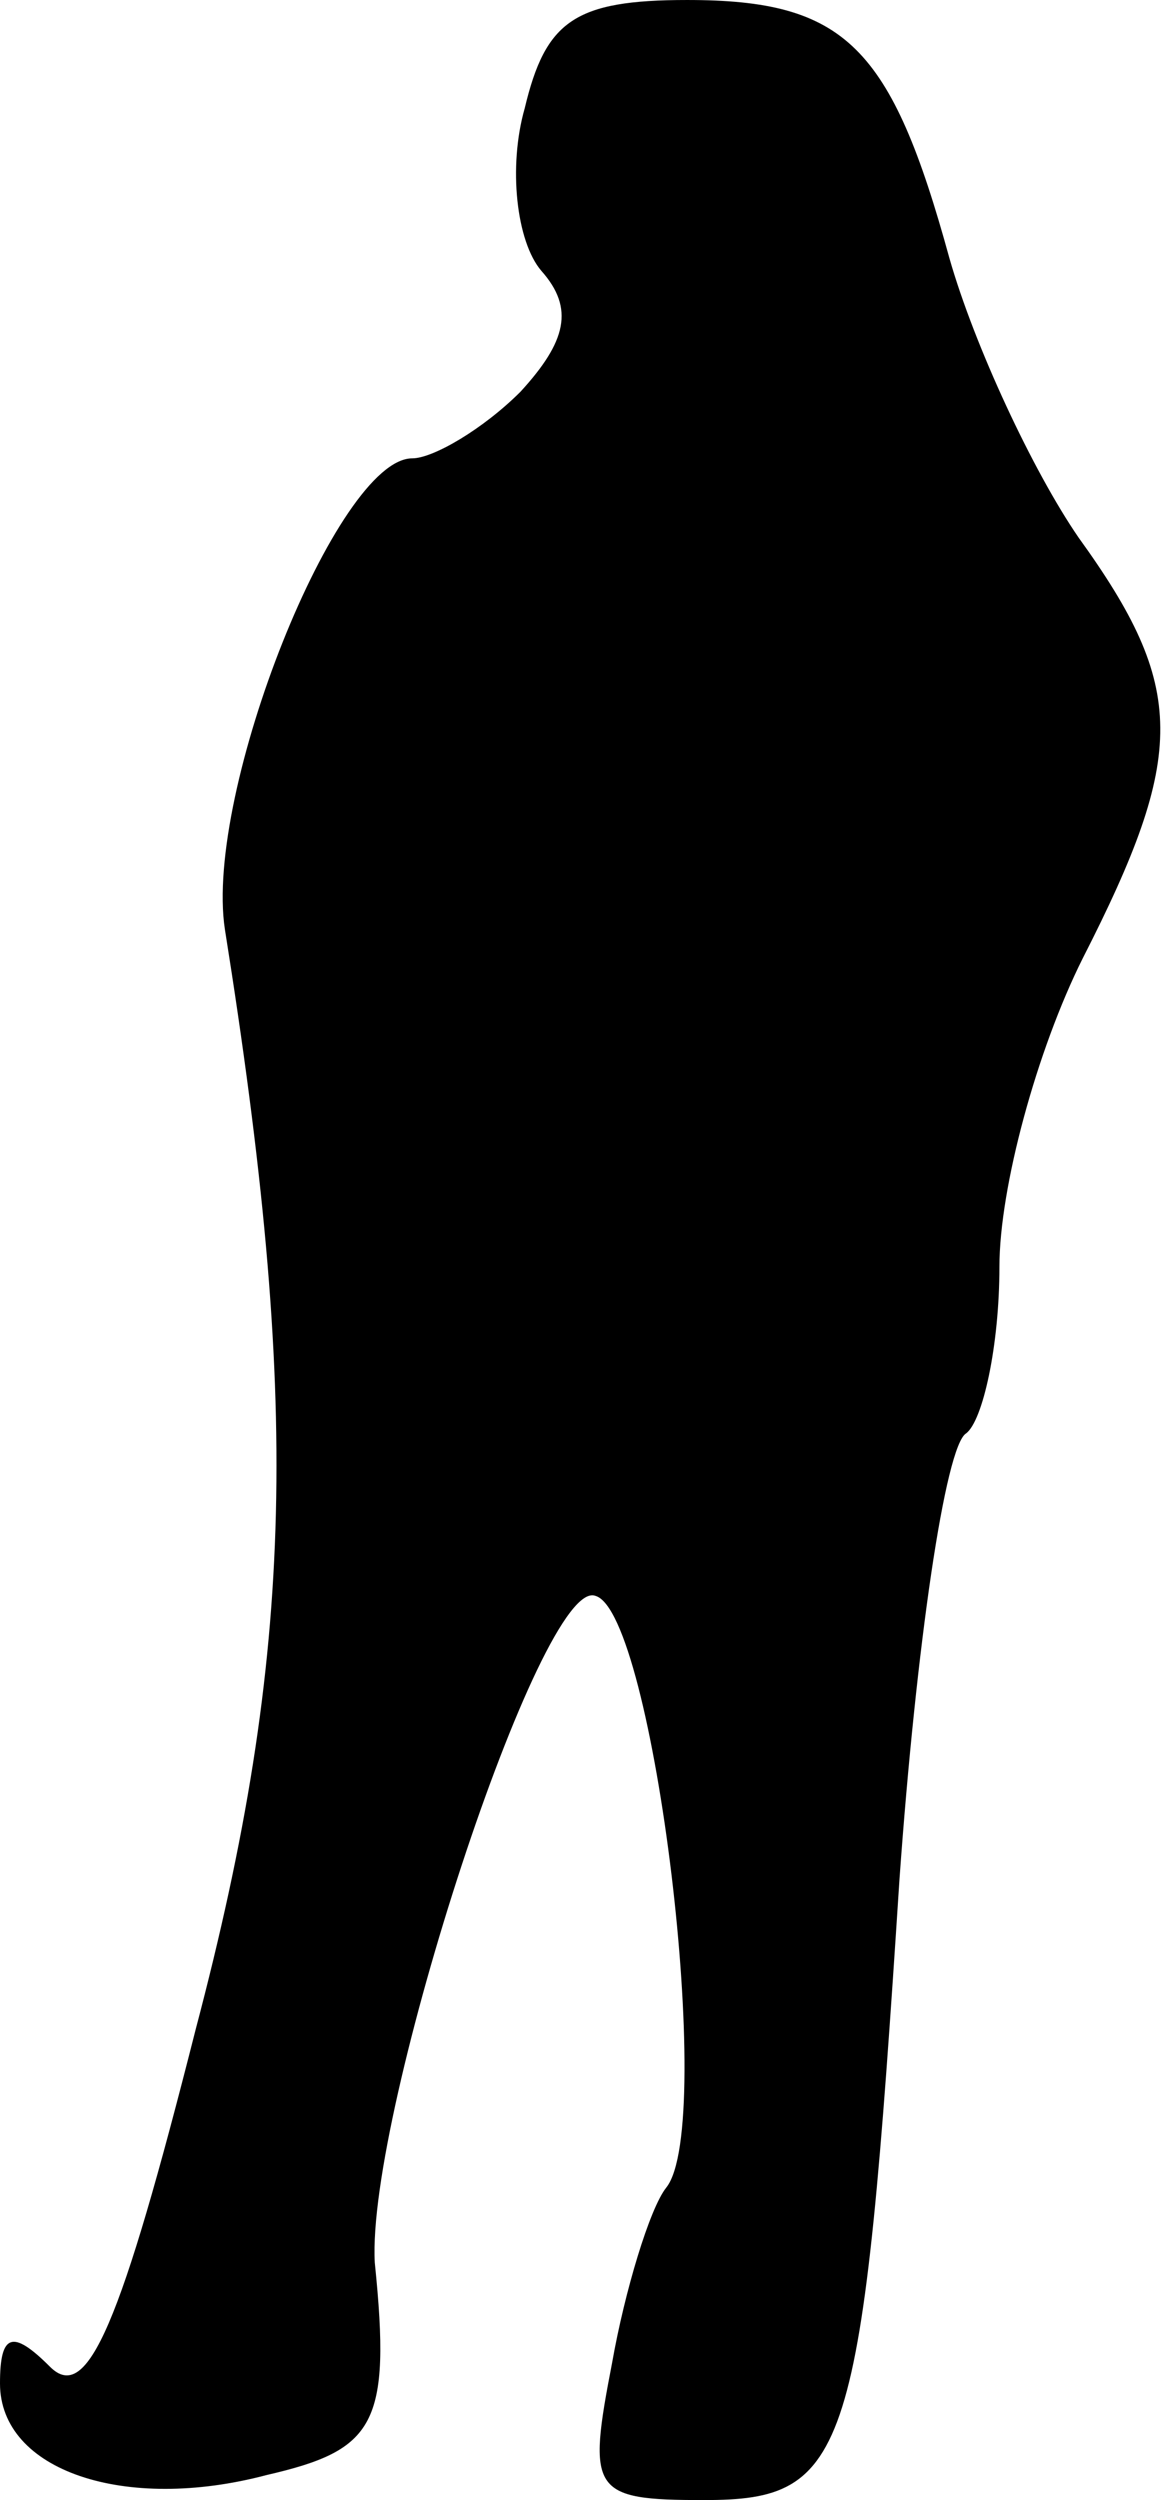 <?xml version="1.0" standalone="no"?>
<!DOCTYPE svg PUBLIC "-//W3C//DTD SVG 20010904//EN"
 "http://www.w3.org/TR/2001/REC-SVG-20010904/DTD/svg10.dtd">
<svg version="1.0" xmlns="http://www.w3.org/2000/svg"
 width="28pt" height="60pt" viewBox="0 0 28 60"
 preserveAspectRatio="xMidYMid meet">
<g transform="translate(0,60) scale(0.1,-0.1)"
fill="#000000" stroke="none">
<path fill="#000000" stroke="none" d="M126 574 c-4 -14 -2 -32 4 -39 8 -9 6
-17 -5 -29 -9 -9 -21 -16 -26 -16 -18 0 -50 -80 -45 -113 18 -113 17 -173 -7
-264 -18 -71 -26 -90 -35 -81 -9 9 -12 8 -12 -4 0 -21 30 -31 64 -22 26 6 30
12 26 51 -2 36 40 165 53 160 14 -4 29 -127 17 -142 -4 -5 -10 -25 -13 -42 -6
-31 -5 -33 22 -33 35 0 38 10 47 149 4 56 11 104 16 107 4 3 8 21 8 40 0 19 9
52 20 74 25 49 25 65 -1 101 -11 16 -25 46 -31 67 -14 51 -25 62 -63 62 -27 0
-34 -5 -39 -26z"/>
</g>
</svg>
